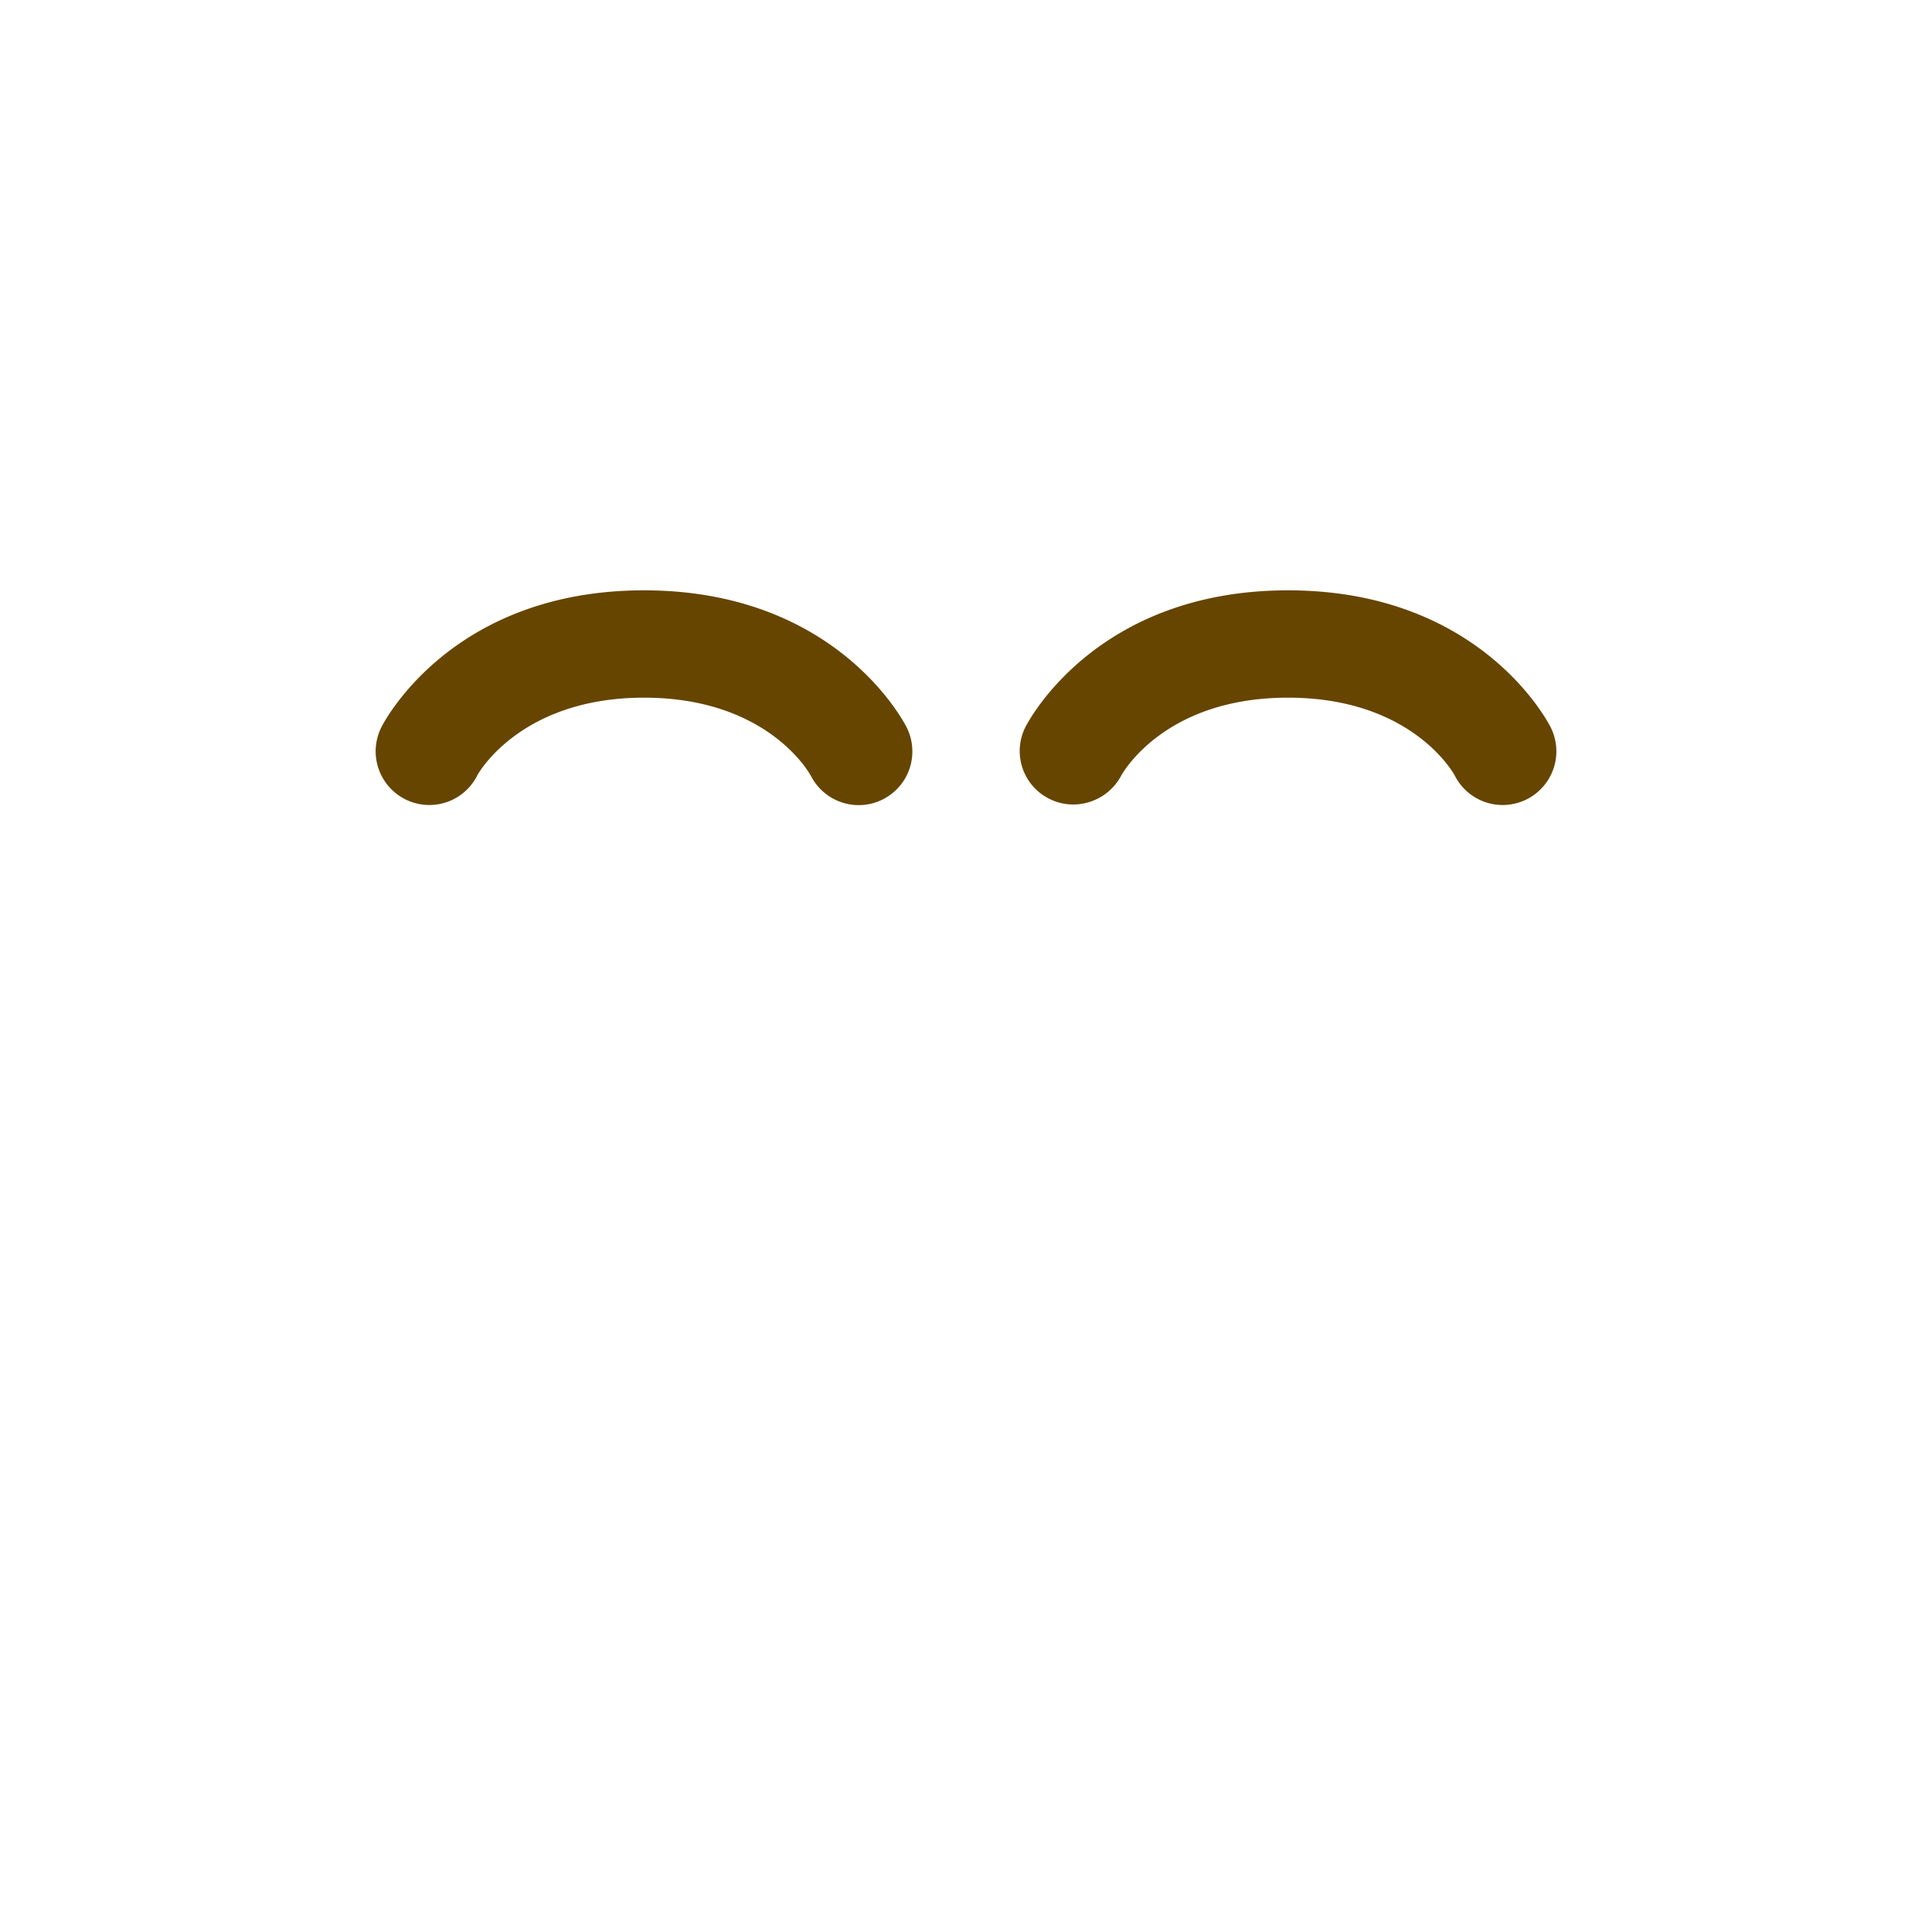 <svg xmlns="http://www.w3.org/2000/svg" viewBox="0 0 36 36"><path d="M28.001 15a1 1 0 0 1-.896-.553C27.08 14.401 26.299 13 24 13s-3.08 1.401-3.112 1.46c-.26.481-.859.67-1.345.42a.994.994 0 0 1-.438-1.328C19.157 13.449 20.423 11 24 11c3.577 0 4.843 2.449 4.895 2.553A1 1 0 0 1 28.001 15ZM7.999 15a1 1 0 0 1-.893-1.448C7.158 13.448 8.424 11 12 11c3.577 0 4.842 2.449 4.894 2.553a1 1 0 0 1-1.783.906C15.068 14.379 14.281 13 12 13c-2.317 0-3.099 1.433-3.106 1.447a.998.998 0 0 1-.895.553Z" style="fill:#664500;fill-opacity:1"/></svg>